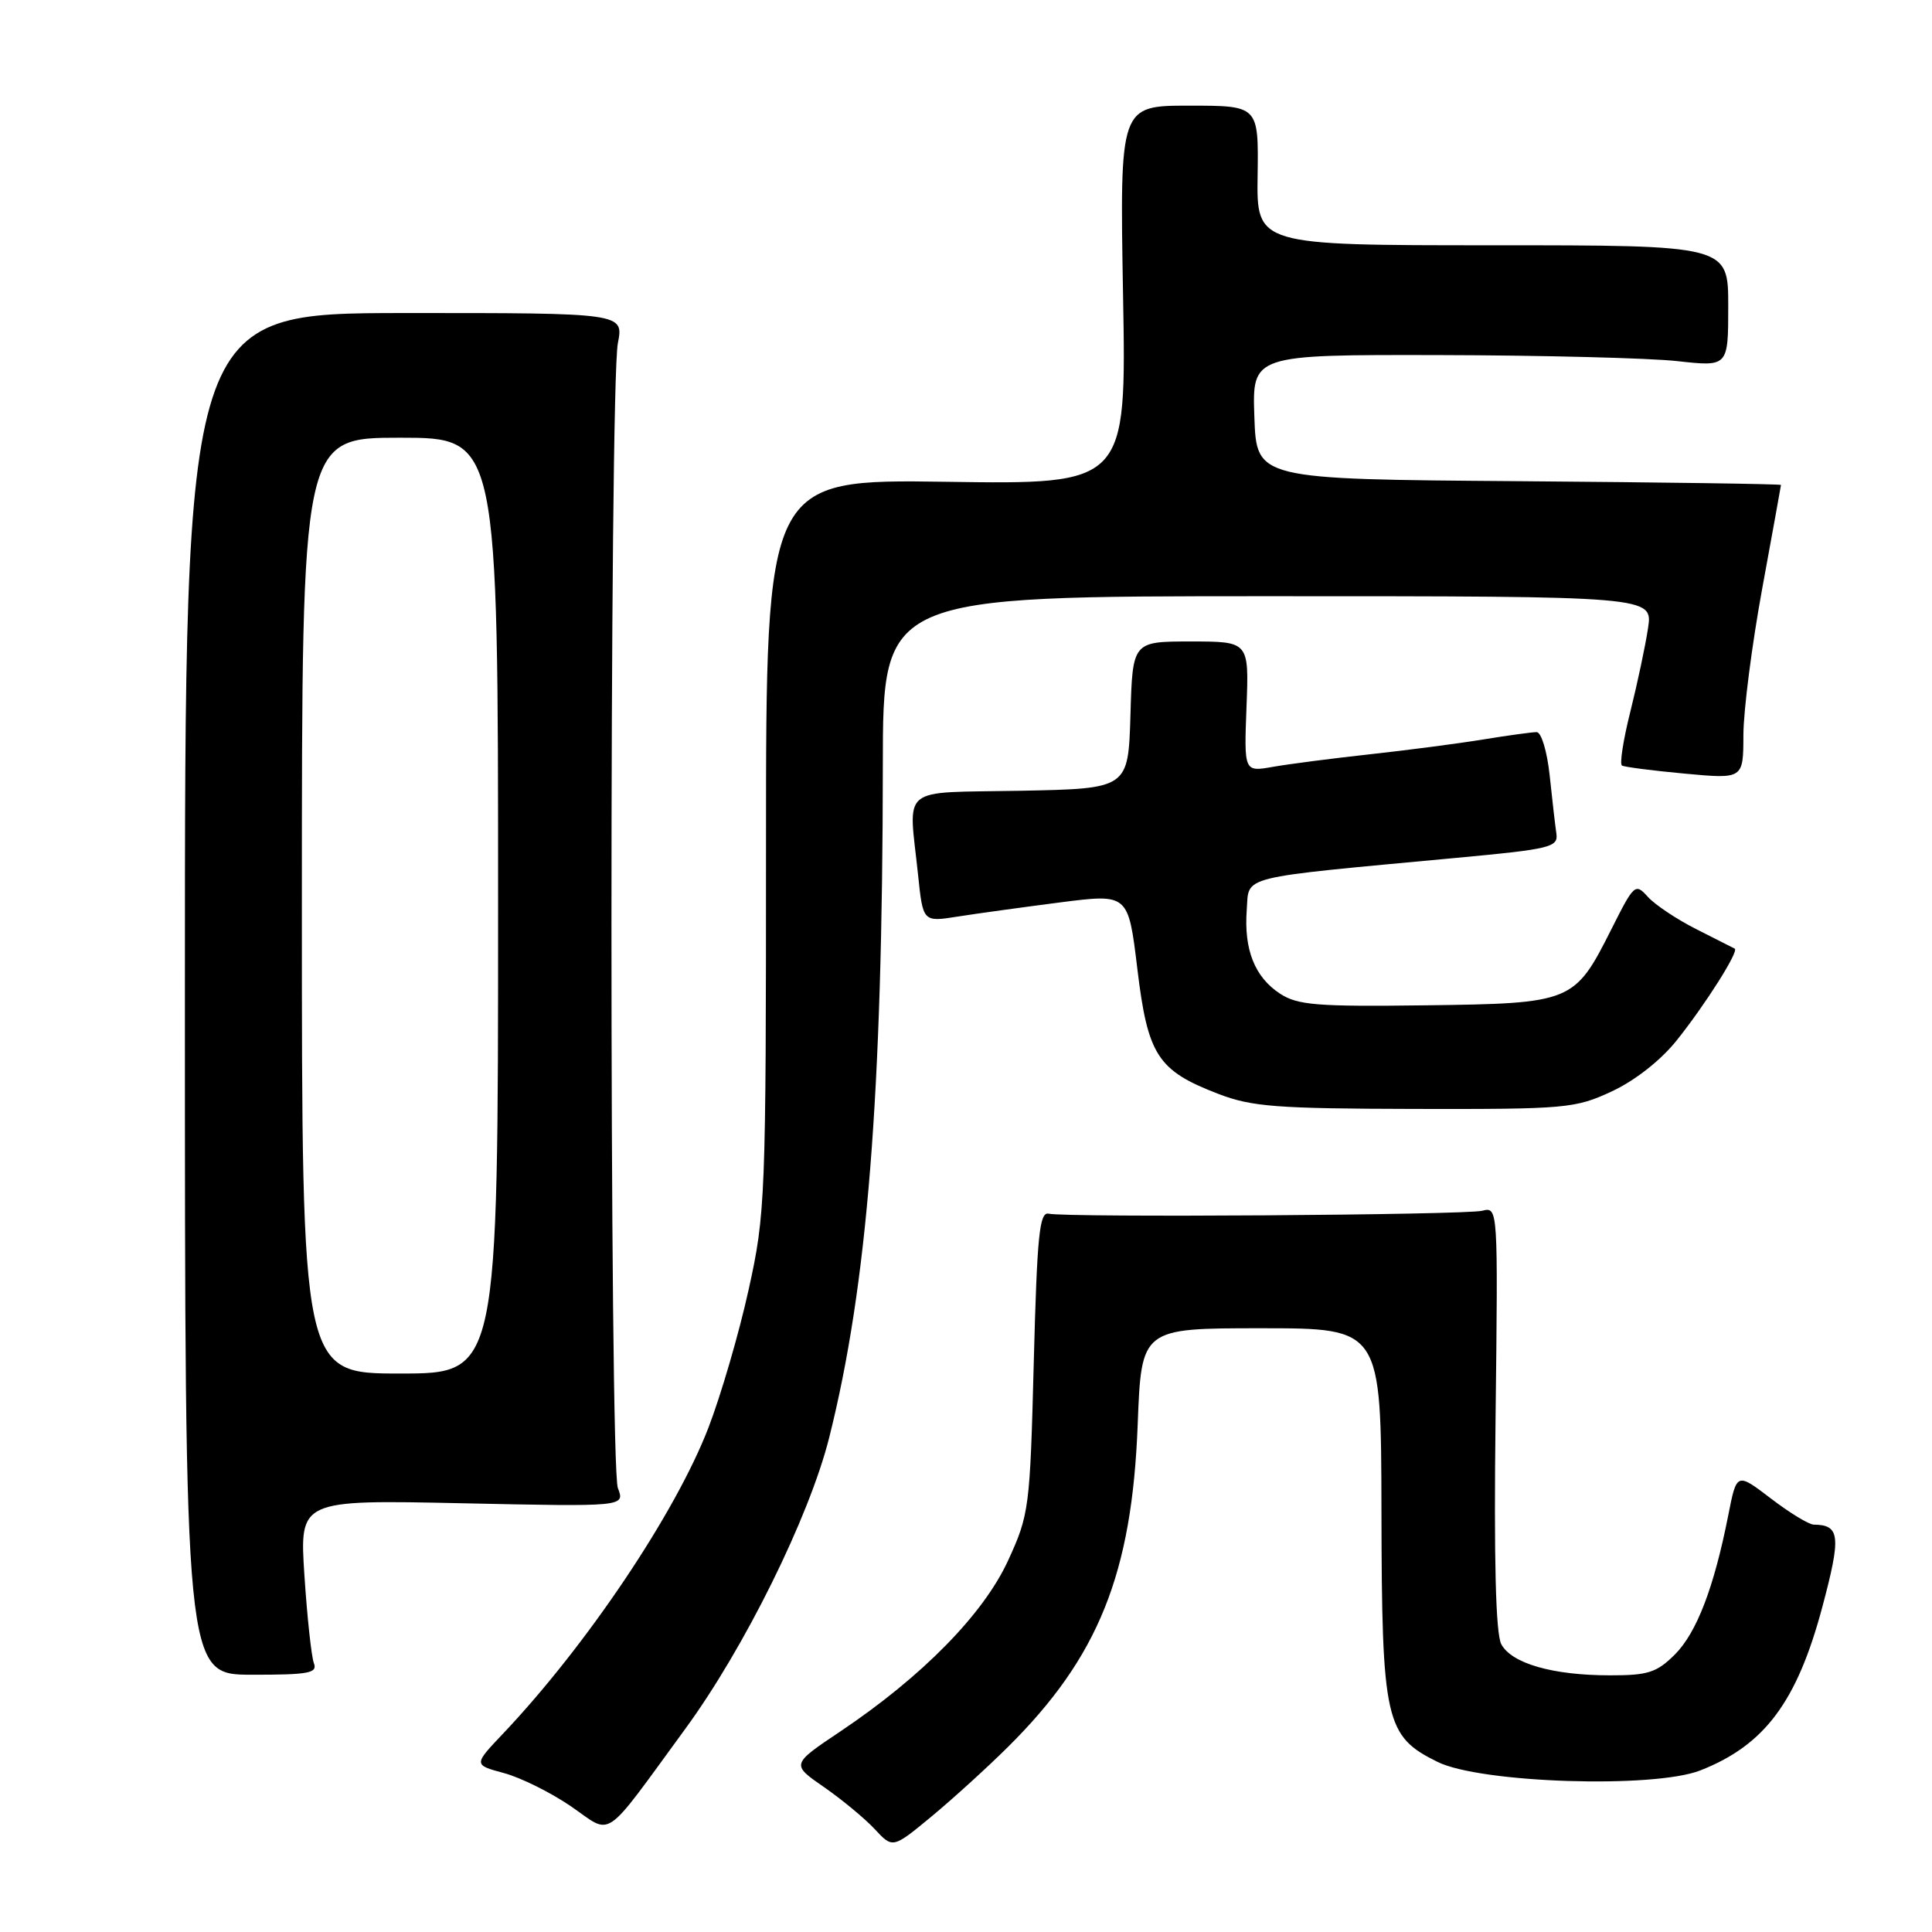 <?xml version="1.0" encoding="UTF-8" standalone="no"?>
<!DOCTYPE svg PUBLIC "-//W3C//DTD SVG 1.1//EN" "http://www.w3.org/Graphics/SVG/1.1/DTD/svg11.dtd" >
<svg xmlns="http://www.w3.org/2000/svg" xmlns:xlink="http://www.w3.org/1999/xlink" version="1.1" viewBox="0 0 256 256">
 <g >
 <path fill="currentColor"
d=" M 133.54 231.50 C 145.55 219.60 150.00 208.53 150.75 188.75 C 151.24 176.00 151.24 176.00 167.12 176.00 C 183.00 176.00 183.00 176.00 183.05 200.25 C 183.10 228.08 183.55 230.05 190.50 233.47 C 196.20 236.27 219.13 237.01 225.30 234.59 C 233.81 231.25 238.09 225.53 241.45 213.00 C 243.98 203.53 243.83 202.06 240.33 202.02 C 239.68 202.01 237.12 200.45 234.64 198.55 C 230.12 195.10 230.12 195.10 229.00 200.80 C 227.11 210.37 224.82 216.34 221.92 219.24 C 219.53 221.62 218.36 222.00 213.33 221.99 C 205.75 221.99 200.30 220.42 198.93 217.87 C 198.19 216.49 197.94 206.79 198.17 187.87 C 198.50 159.93 198.50 159.91 196.41 160.43 C 194.16 161.00 141.39 161.35 138.96 160.82 C 137.73 160.55 137.42 163.65 136.98 180.50 C 136.48 199.88 136.37 200.69 133.58 206.77 C 130.33 213.86 122.22 222.13 111.37 229.41 C 104.83 233.79 104.83 233.79 109.17 236.79 C 111.55 238.44 114.58 240.95 115.90 242.36 C 118.29 244.94 118.29 244.94 123.40 240.72 C 126.20 238.40 130.77 234.25 133.54 231.50 Z  M 90.79 229.10 C 98.65 218.36 107.23 201.00 109.87 190.50 C 114.93 170.37 116.95 145.10 116.98 101.25 C 117.00 79.00 117.00 79.00 168.01 79.00 C 219.02 79.00 219.02 79.00 218.37 83.25 C 218.02 85.59 216.96 90.56 216.03 94.29 C 215.09 98.03 214.59 101.25 214.92 101.44 C 215.24 101.63 218.99 102.12 223.25 102.51 C 231.00 103.23 231.00 103.23 231.01 97.37 C 231.02 94.14 232.14 85.42 233.50 78.00 C 234.86 70.58 235.98 64.39 235.99 64.26 C 235.99 64.13 220.36 63.91 201.25 63.76 C 166.50 63.50 166.50 63.50 166.21 55.25 C 165.92 47.00 165.92 47.00 190.71 47.05 C 204.34 47.08 218.54 47.44 222.25 47.85 C 229.00 48.60 229.00 48.60 229.00 40.55 C 229.00 32.50 229.00 32.50 197.75 32.50 C 166.50 32.50 166.50 32.50 166.64 23.25 C 166.77 14.00 166.77 14.00 157.57 14.00 C 148.37 14.00 148.37 14.00 148.81 39.09 C 149.26 64.19 149.26 64.19 125.38 63.84 C 101.50 63.50 101.50 63.50 101.50 112.00 C 101.50 158.93 101.42 160.84 99.19 170.92 C 97.93 176.65 95.53 184.87 93.87 189.18 C 89.51 200.49 77.77 217.97 66.69 229.68 C 62.73 233.85 62.73 233.85 66.77 234.94 C 69.00 235.54 72.99 237.52 75.66 239.35 C 81.26 243.20 79.71 244.24 90.79 229.10 Z  M 41.59 220.38 C 41.27 219.53 40.70 214.31 40.34 208.78 C 39.68 198.73 39.68 198.73 61.25 199.19 C 82.82 199.65 82.82 199.65 81.87 197.17 C 80.74 194.18 80.74 51.39 81.87 45.48 C 82.65 41.47 82.65 41.47 53.57 41.48 C 24.50 41.50 24.50 41.50 24.50 131.70 C 24.50 221.89 24.50 221.89 33.34 221.91 C 40.90 221.92 42.10 221.70 41.59 220.38 Z  M 213.58 144.61 C 216.63 143.19 220.06 140.50 222.16 137.87 C 225.94 133.15 230.46 126.02 229.86 125.70 C 229.66 125.59 227.39 124.44 224.81 123.14 C 222.22 121.84 219.33 119.91 218.37 118.86 C 216.68 116.98 216.54 117.11 213.50 123.16 C 208.63 132.83 208.32 132.96 188.90 133.21 C 174.49 133.40 171.94 133.19 169.60 131.66 C 166.26 129.47 164.81 125.83 165.20 120.56 C 165.54 115.95 163.69 116.41 193.00 113.67 C 205.47 112.51 206.48 112.26 206.23 110.46 C 206.07 109.38 205.67 105.91 205.34 102.75 C 205.00 99.56 204.23 97.00 203.61 97.01 C 203.00 97.01 199.79 97.45 196.49 97.99 C 193.18 98.53 186.43 99.41 181.49 99.95 C 176.54 100.49 170.78 101.24 168.67 101.61 C 164.84 102.29 164.84 102.29 165.17 93.64 C 165.50 85.00 165.50 85.00 157.79 85.00 C 150.07 85.00 150.07 85.00 149.79 94.75 C 149.50 104.50 149.50 104.50 135.25 104.78 C 118.94 105.09 120.39 103.90 121.65 115.94 C 122.30 122.18 122.30 122.18 126.90 121.45 C 129.43 121.05 135.55 120.21 140.50 119.57 C 149.50 118.42 149.50 118.42 150.70 128.34 C 152.08 139.84 153.38 141.85 161.42 144.94 C 165.86 146.65 169.12 146.90 187.50 146.94 C 207.53 146.98 208.73 146.87 213.58 144.61 Z  M 40.00 120.00 C 40.00 58.00 40.00 58.00 53.00 58.00 C 66.00 58.00 66.00 58.00 66.00 120.00 C 66.00 182.00 66.00 182.00 53.00 182.00 C 40.00 182.00 40.00 182.00 40.00 120.00 Z "/>
</g>
</svg>